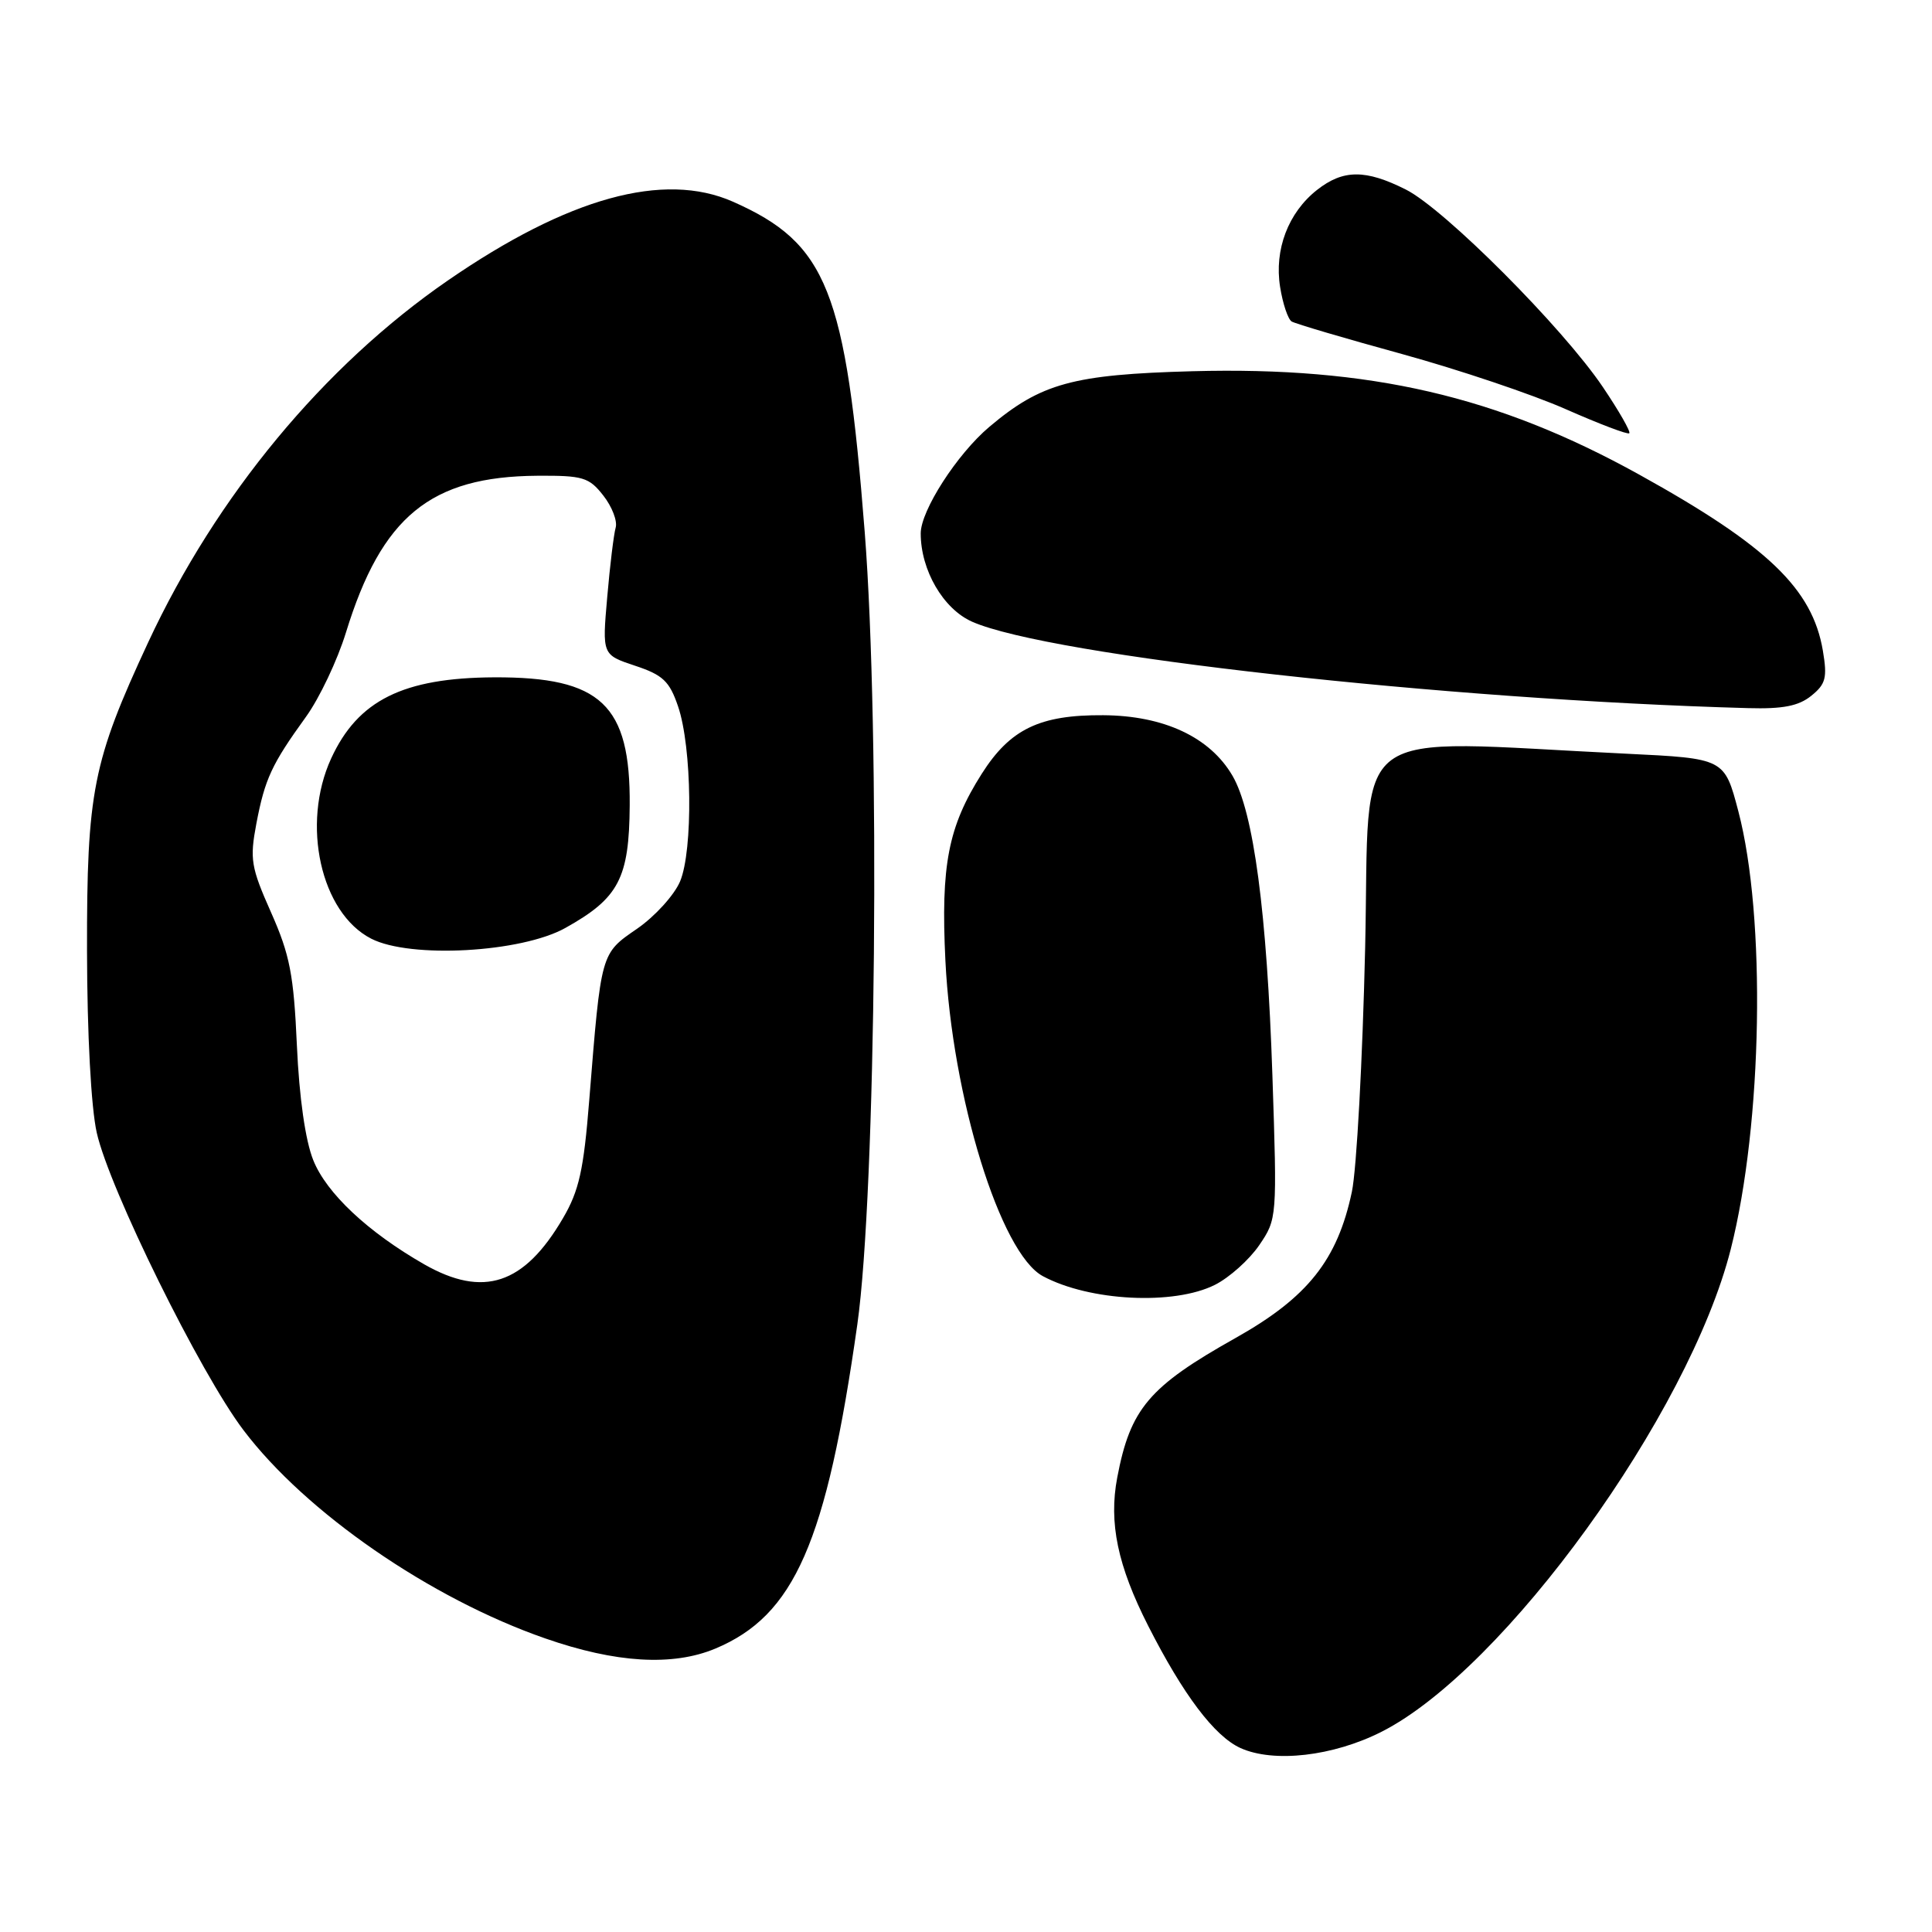 <?xml version="1.0" encoding="UTF-8" standalone="no"?>
<!DOCTYPE svg PUBLIC "-//W3C//DTD SVG 1.1//EN" "http://www.w3.org/Graphics/SVG/1.1/DTD/svg11.dtd" >
<svg xmlns="http://www.w3.org/2000/svg" xmlns:xlink="http://www.w3.org/1999/xlink" version="1.1" viewBox="0 0 256 256">
 <g >
 <path fill="currentColor"
d=" M 183.06 229.47 C 199.31 221.24 223.81 187.37 229.34 165.50 C 233.55 148.87 234.02 121.51 230.34 107.50 C 228.50 100.50 228.50 100.50 215.50 99.87 C 177.94 98.06 181.57 95.36 180.89 125.56 C 180.55 140.38 179.76 154.94 179.13 157.92 C 177.22 166.96 173.27 171.93 163.70 177.30 C 152.25 183.73 149.77 186.65 148.04 195.78 C 146.90 201.78 148.09 207.46 152.14 215.43 C 156.79 224.58 160.92 230.05 164.36 231.62 C 168.78 233.62 176.64 232.72 183.06 229.47 Z  M 94.78 218.45 C 105.27 214.06 109.50 204.42 113.60 175.50 C 116.08 157.96 116.65 96.97 114.58 70.50 C 112.07 38.46 109.59 32.25 97.13 26.73 C 87.95 22.67 75.27 26.18 59.32 37.18 C 42.90 48.51 28.68 65.68 19.64 85.10 C 12.28 100.93 11.50 104.86 11.53 126.00 C 11.55 137.06 12.07 146.75 12.82 150.09 C 14.48 157.50 26.54 181.96 32.26 189.50 C 40.53 200.43 57.01 211.80 72.25 217.10 C 81.60 220.36 89.13 220.81 94.78 218.45 Z  M 160.98 170.25 C 162.89 169.29 165.53 166.93 166.85 165.00 C 169.22 161.52 169.23 161.37 168.60 142.50 C 167.88 120.93 166.11 107.58 163.31 102.79 C 160.33 97.68 154.23 94.82 146.18 94.77 C 137.76 94.71 133.84 96.61 130.08 102.54 C 125.64 109.54 124.65 114.62 125.27 127.28 C 126.16 145.37 132.56 166.09 138.19 169.10 C 144.38 172.42 155.55 172.98 160.98 170.25 Z  M 240.01 92.19 C 241.93 90.64 242.14 89.80 241.54 86.22 C 240.15 78.01 234.21 72.31 217.21 62.89 C 198.39 52.46 181.50 48.56 158.00 49.19 C 142.16 49.62 137.94 50.78 131.08 56.57 C 126.81 60.18 122.00 67.65 122.00 70.68 C 122.00 75.56 124.99 80.69 128.81 82.38 C 138.99 86.88 191.49 92.73 231.64 93.83 C 236.25 93.96 238.33 93.55 240.01 92.19 Z  M 212.39 51.29 C 207.06 43.39 191.42 27.71 186.29 25.12 C 180.95 22.43 177.98 22.44 174.51 25.17 C 170.70 28.17 168.83 33.07 169.62 38.02 C 169.97 40.23 170.66 42.29 171.15 42.60 C 171.65 42.90 178.22 44.84 185.77 46.91 C 193.32 48.99 203.10 52.28 207.50 54.23 C 211.90 56.17 215.68 57.61 215.89 57.41 C 216.10 57.21 214.53 54.46 212.39 51.29 Z  M 56.21 167.53 C 48.75 163.26 43.26 158.11 41.51 153.73 C 40.46 151.12 39.65 145.43 39.34 138.53 C 38.92 129.15 38.41 126.52 35.92 120.91 C 33.25 114.90 33.08 113.86 33.97 109.13 C 35.10 103.20 36.00 101.27 40.53 95.00 C 42.32 92.53 44.71 87.49 45.84 83.81 C 50.57 68.44 57.04 63.14 71.18 63.04 C 77.24 63.00 78.05 63.24 79.94 65.66 C 81.09 67.12 81.83 69.03 81.58 69.91 C 81.33 70.78 80.82 74.93 80.46 79.13 C 79.79 86.76 79.79 86.76 84.14 88.21 C 87.83 89.43 88.71 90.26 89.84 93.58 C 91.70 98.98 91.85 112.67 90.11 116.80 C 89.34 118.61 86.78 121.43 84.42 123.06 C 79.58 126.39 79.66 126.11 78.08 145.75 C 77.34 155.05 76.73 157.78 74.59 161.43 C 69.45 170.22 64.05 172.00 56.21 167.53 Z  M 74.91 122.96 C 82.00 119.01 83.37 116.39 83.44 106.71 C 83.54 93.37 79.64 89.69 65.49 89.75 C 53.43 89.81 47.42 92.79 43.88 100.50 C 39.88 109.21 42.50 120.96 49.19 124.38 C 54.38 127.04 69.08 126.22 74.91 122.96 Z "/>
</g>
</svg>